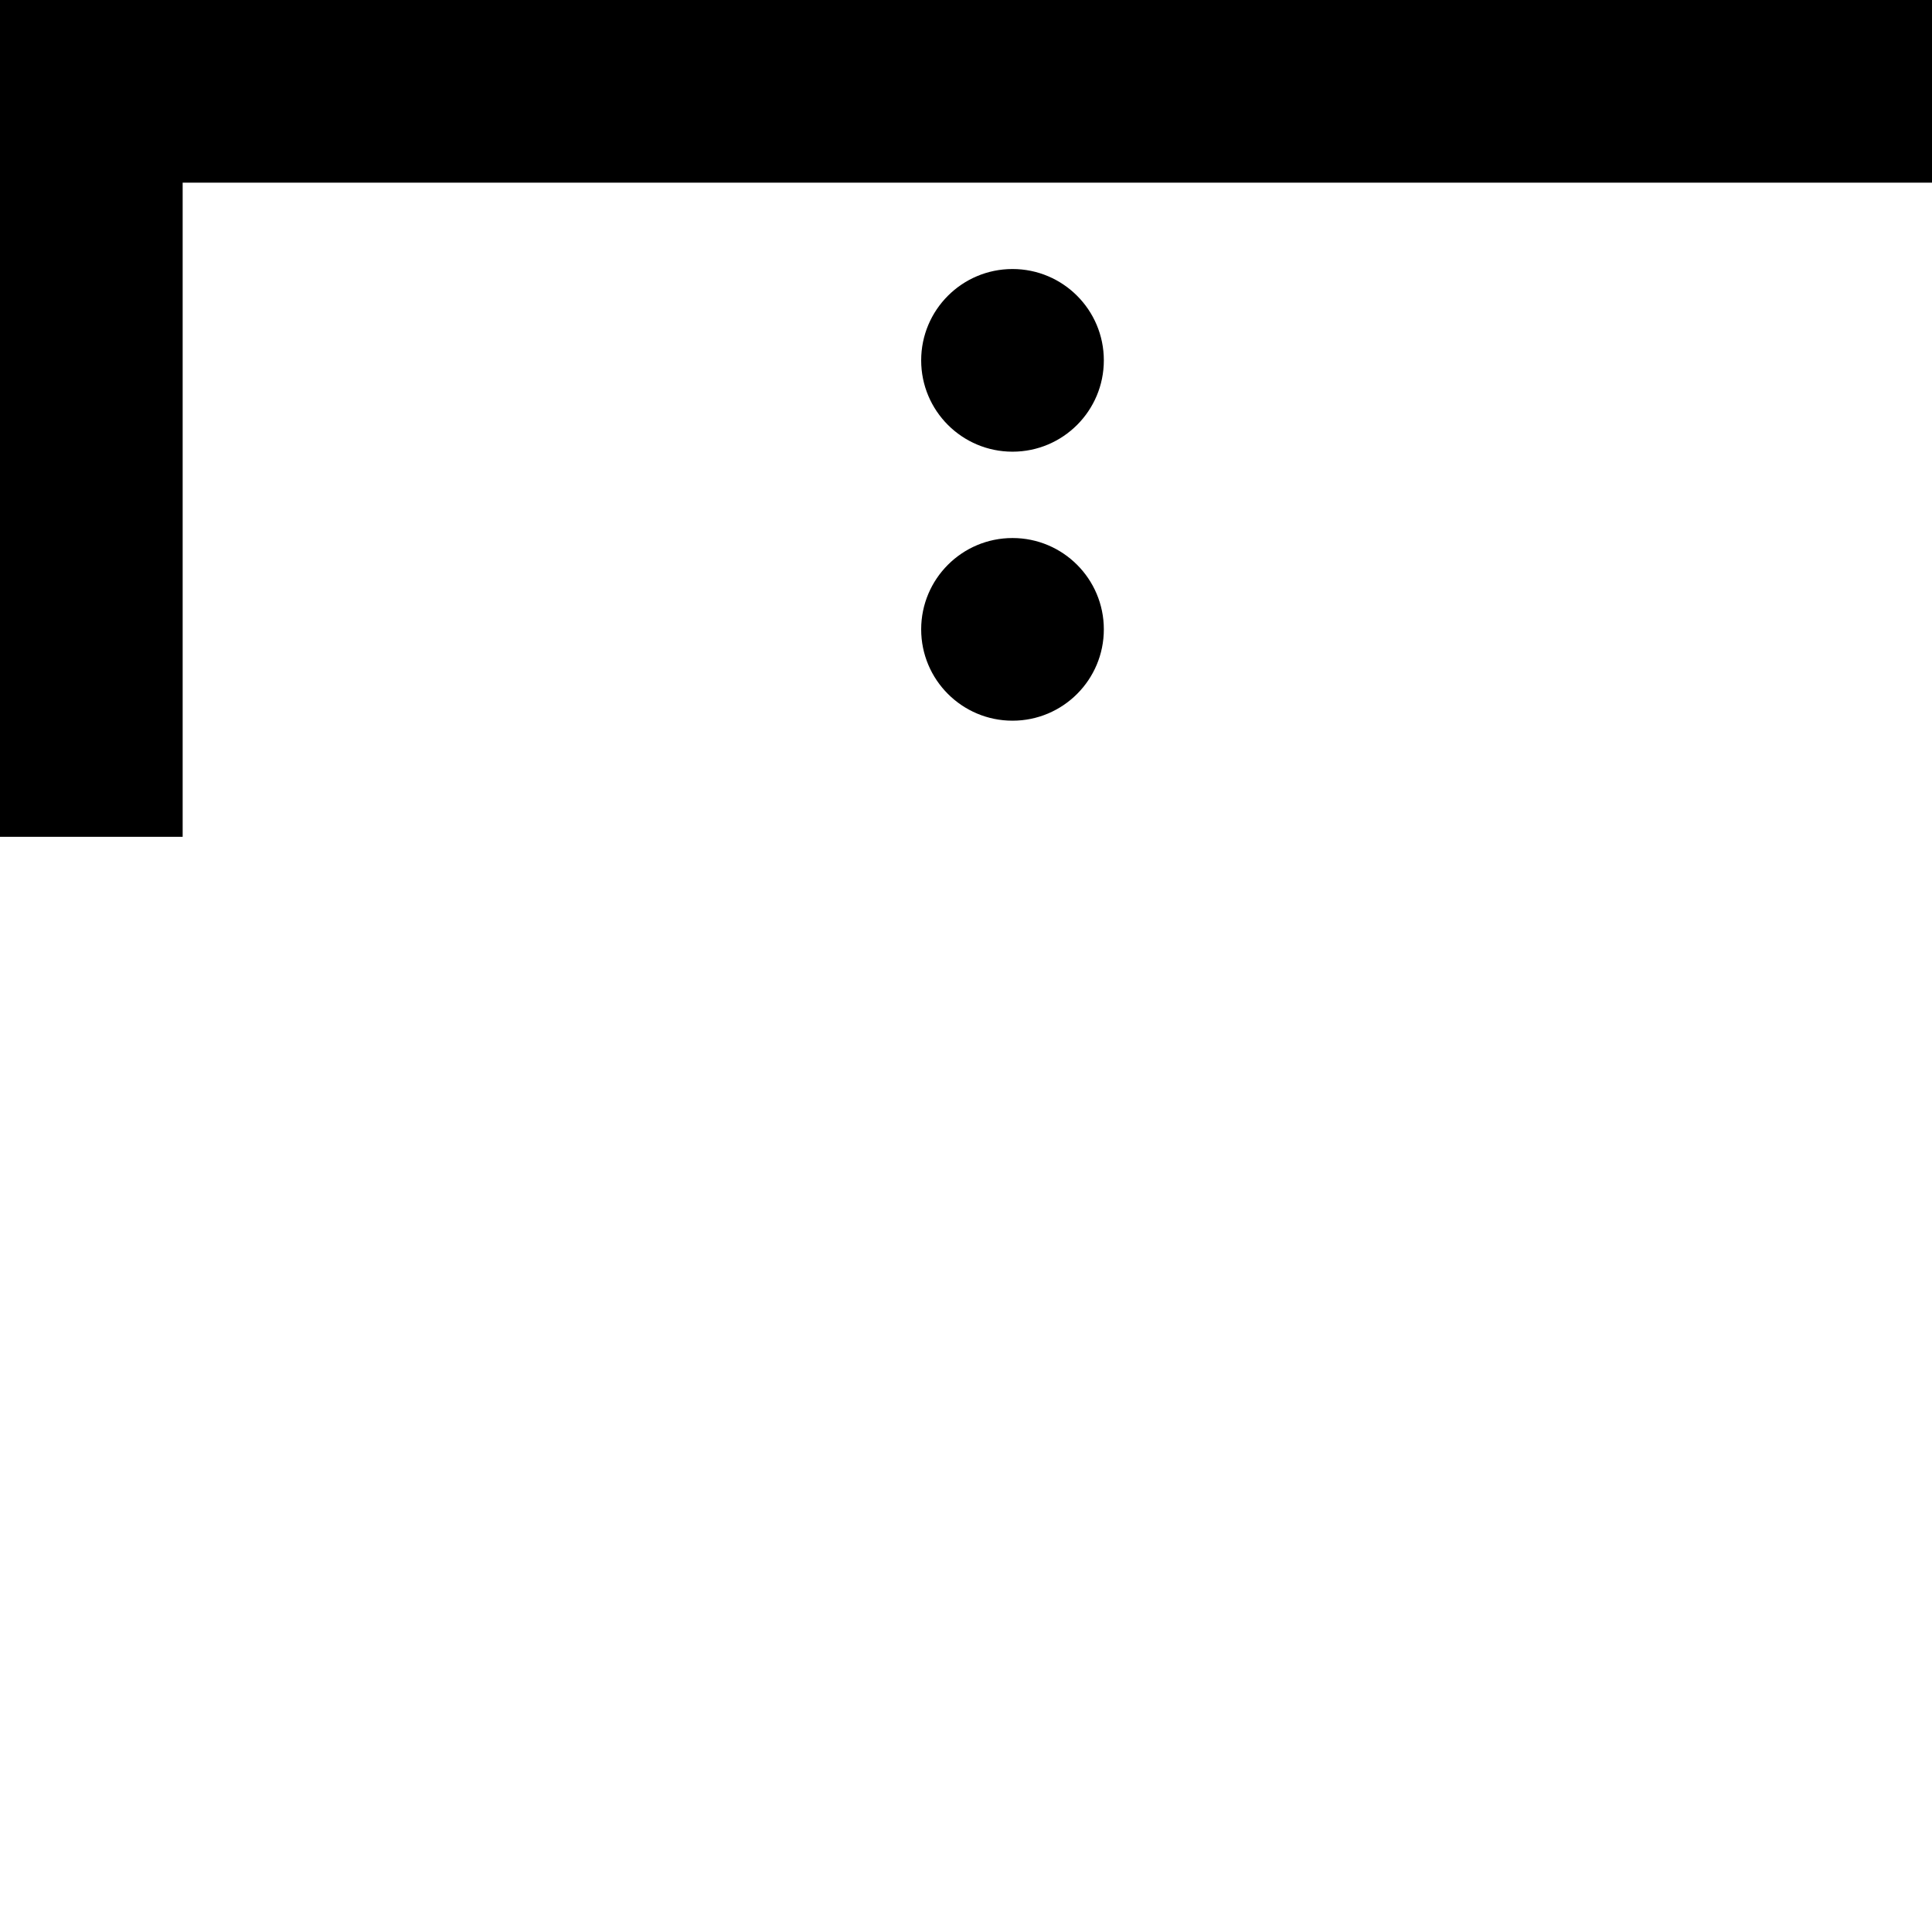 <?xml version="1.0" encoding="UTF-8" standalone="no"?>
<!-- Created with Inkscape (http://www.inkscape.org/) -->

<svg
   width="153.916mm"
   height="153.916mm"
   viewBox="0 0 153.916 153.916"
   version="1.1"
   id="svg1"
   xml:space="preserve"
   xmlns="http://www.w3.org/2000/svg"
   xmlns:svg="http://www.w3.org/2000/svg"><defs
     id="defs1" /><g
     id="g78-6"
     transform="translate(-1513.452,-71.834)"><circle
       style="fill:#000000;fill-opacity:1;stroke-width:5.639;stroke-linecap:round"
       id="path1-71-4"
       cx="1594.115"
       cy="100.542"
       r="7.276" /><circle
       style="fill:#000000;fill-opacity:1;stroke-width:5.639;stroke-linecap:round"
       id="path1-68-3"
       cx="1594.115"
       cy="121.973"
       r="7.276" /><path
       style="fill:none;fill-opacity:1;stroke:#000000;stroke-width:14.552;stroke-linecap:square;stroke-linejoin:miter;stroke-dasharray:none;stroke-opacity:1"
       d="M 1660.092,79.11 H 1520.728 V 131.225"
       id="path78-1" /></g></svg>

